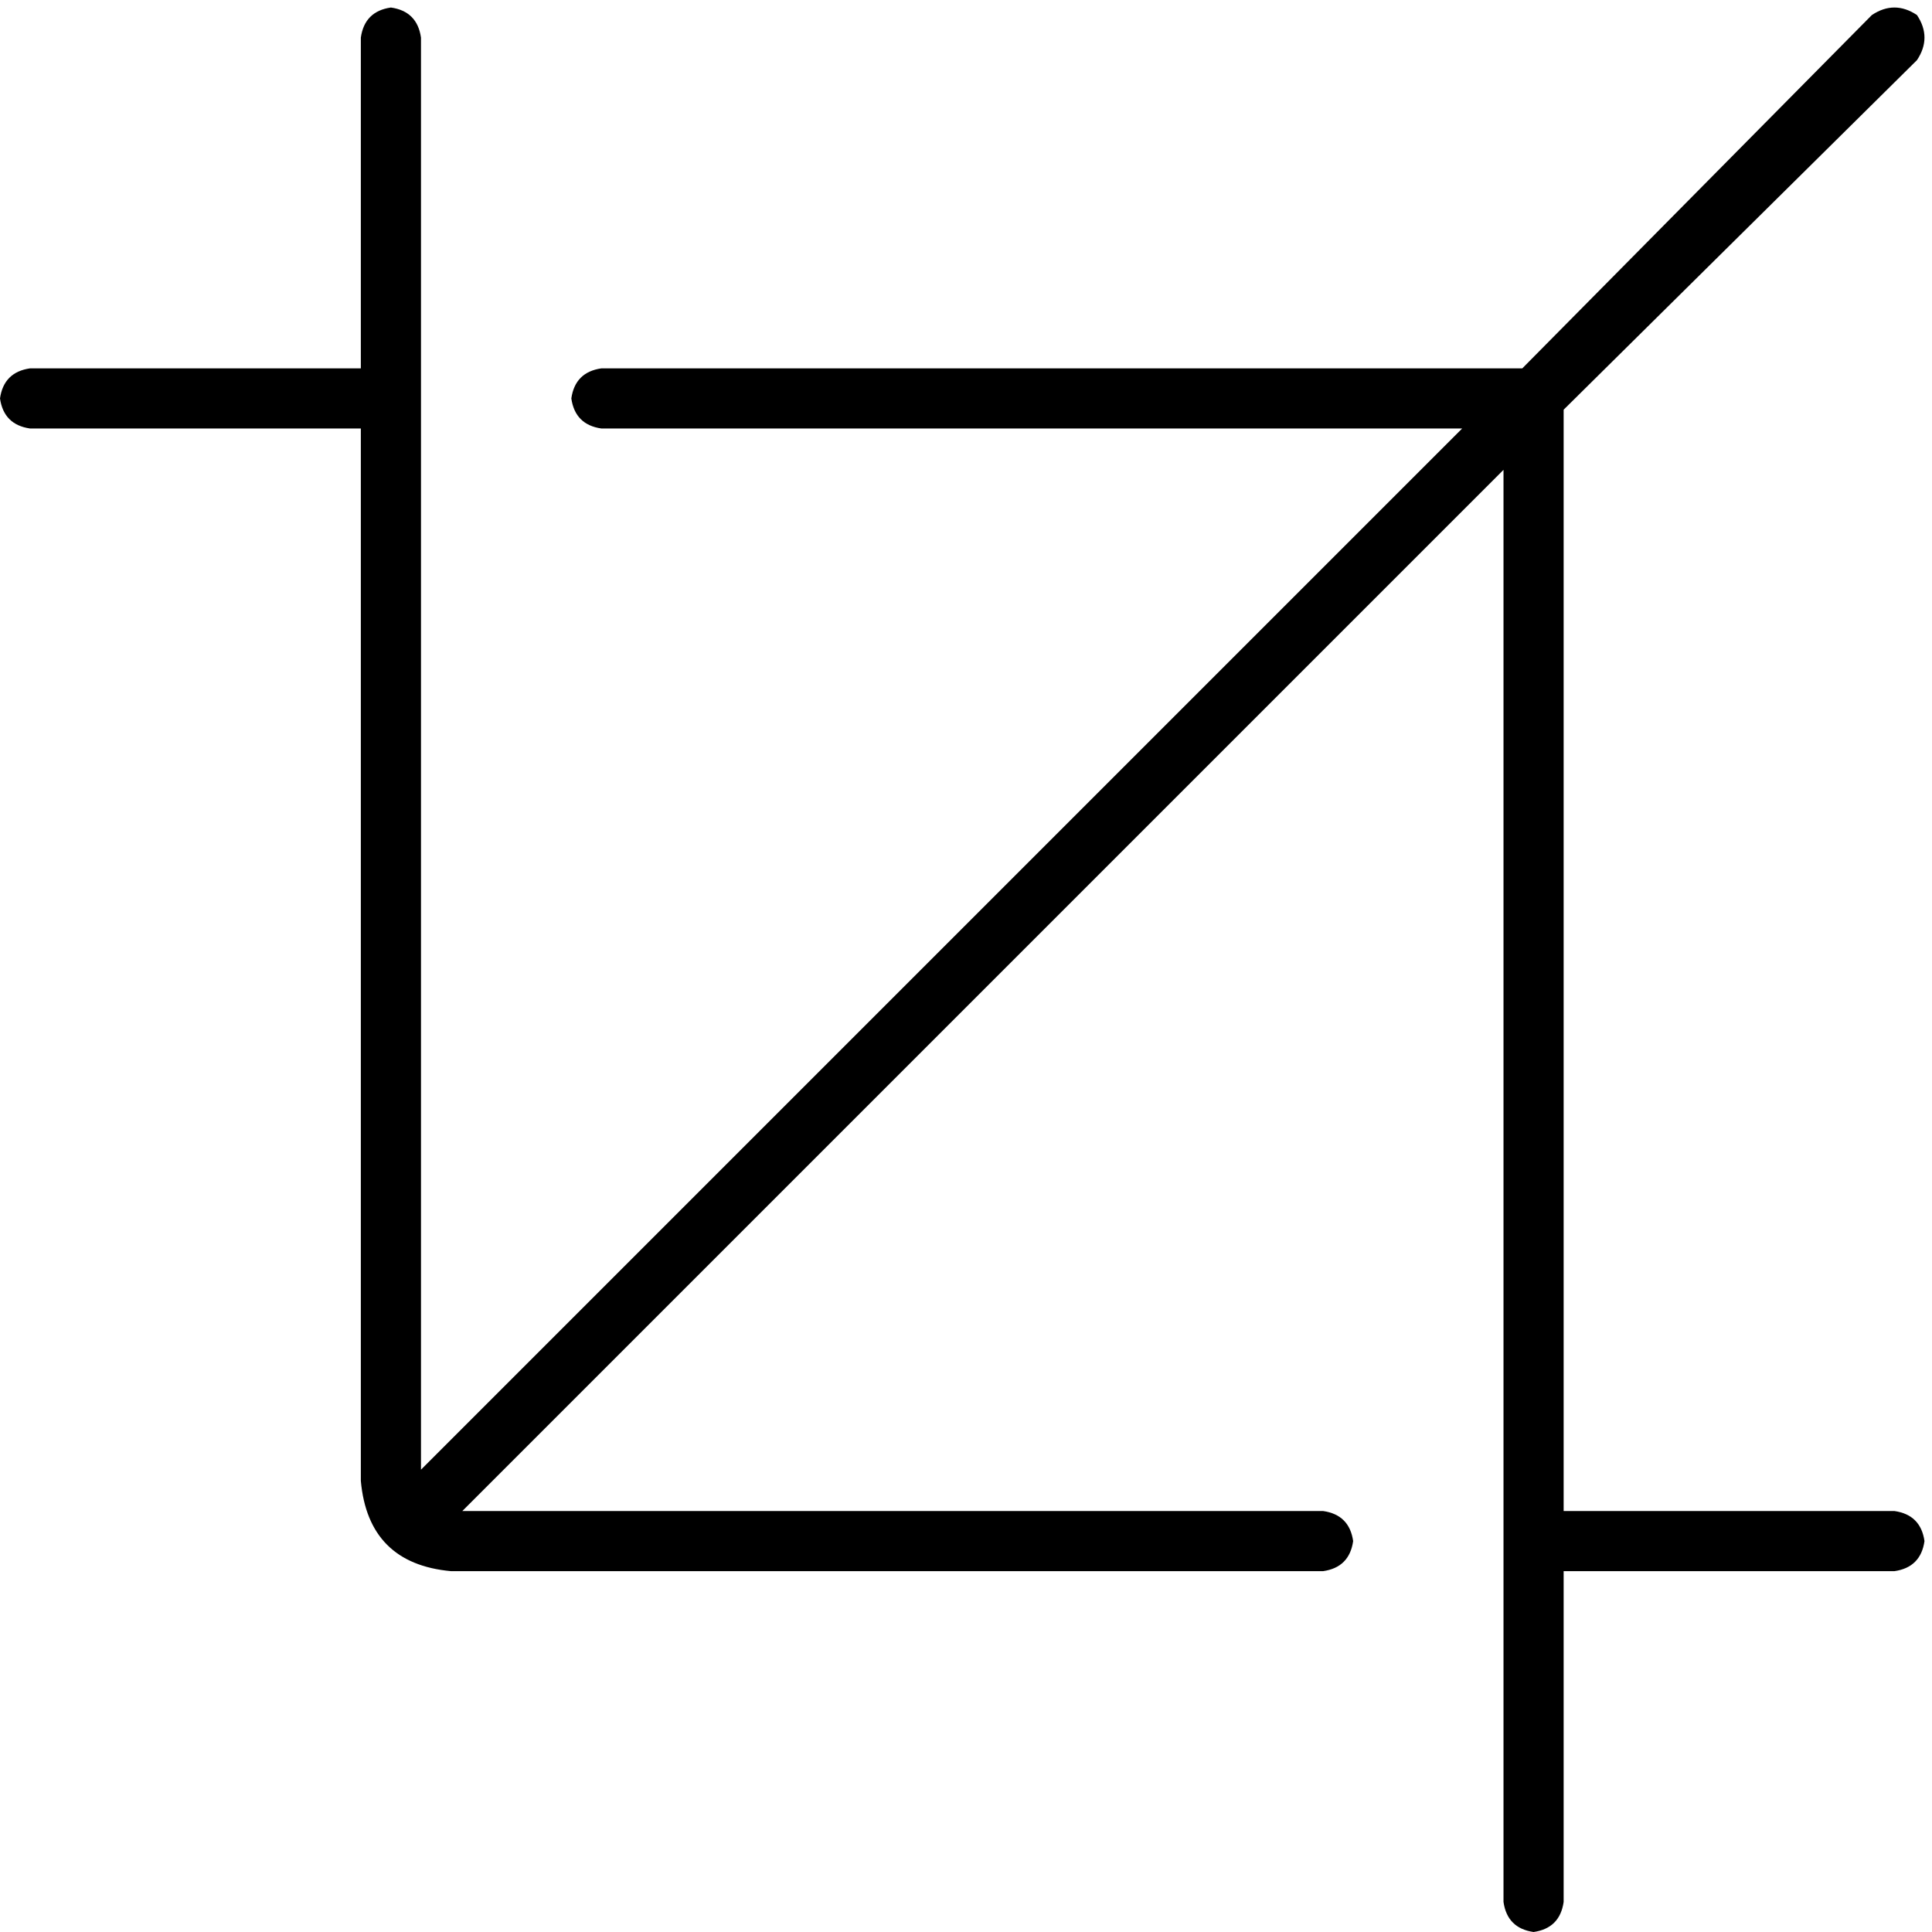 <svg xmlns="http://www.w3.org/2000/svg" viewBox="0 0 514 514">
  <path d="M 416 109 L 510 16 L 416 109 L 510 16 Q 514 10 510 4 Q 504 0 498 4 L 405 98 L 405 98 L 160 98 L 160 98 Q 153 99 152 106 Q 153 113 160 114 L 389 114 L 389 114 L 112 391 L 112 391 L 112 10 L 112 10 Q 111 3 104 2 Q 97 3 96 10 L 96 98 L 96 98 L 8 98 L 8 98 Q 1 99 0 106 Q 1 113 8 114 L 96 114 L 96 114 L 96 394 L 96 394 Q 98 416 120 418 L 352 418 L 352 418 Q 359 417 360 410 Q 359 403 352 402 L 123 402 L 123 402 L 400 125 L 400 125 L 400 506 L 400 506 Q 401 513 408 514 Q 415 513 416 506 L 416 418 L 416 418 L 504 418 L 504 418 Q 511 417 512 410 Q 511 403 504 402 L 416 402 L 416 402 L 416 109 L 416 109 Z" />
</svg>